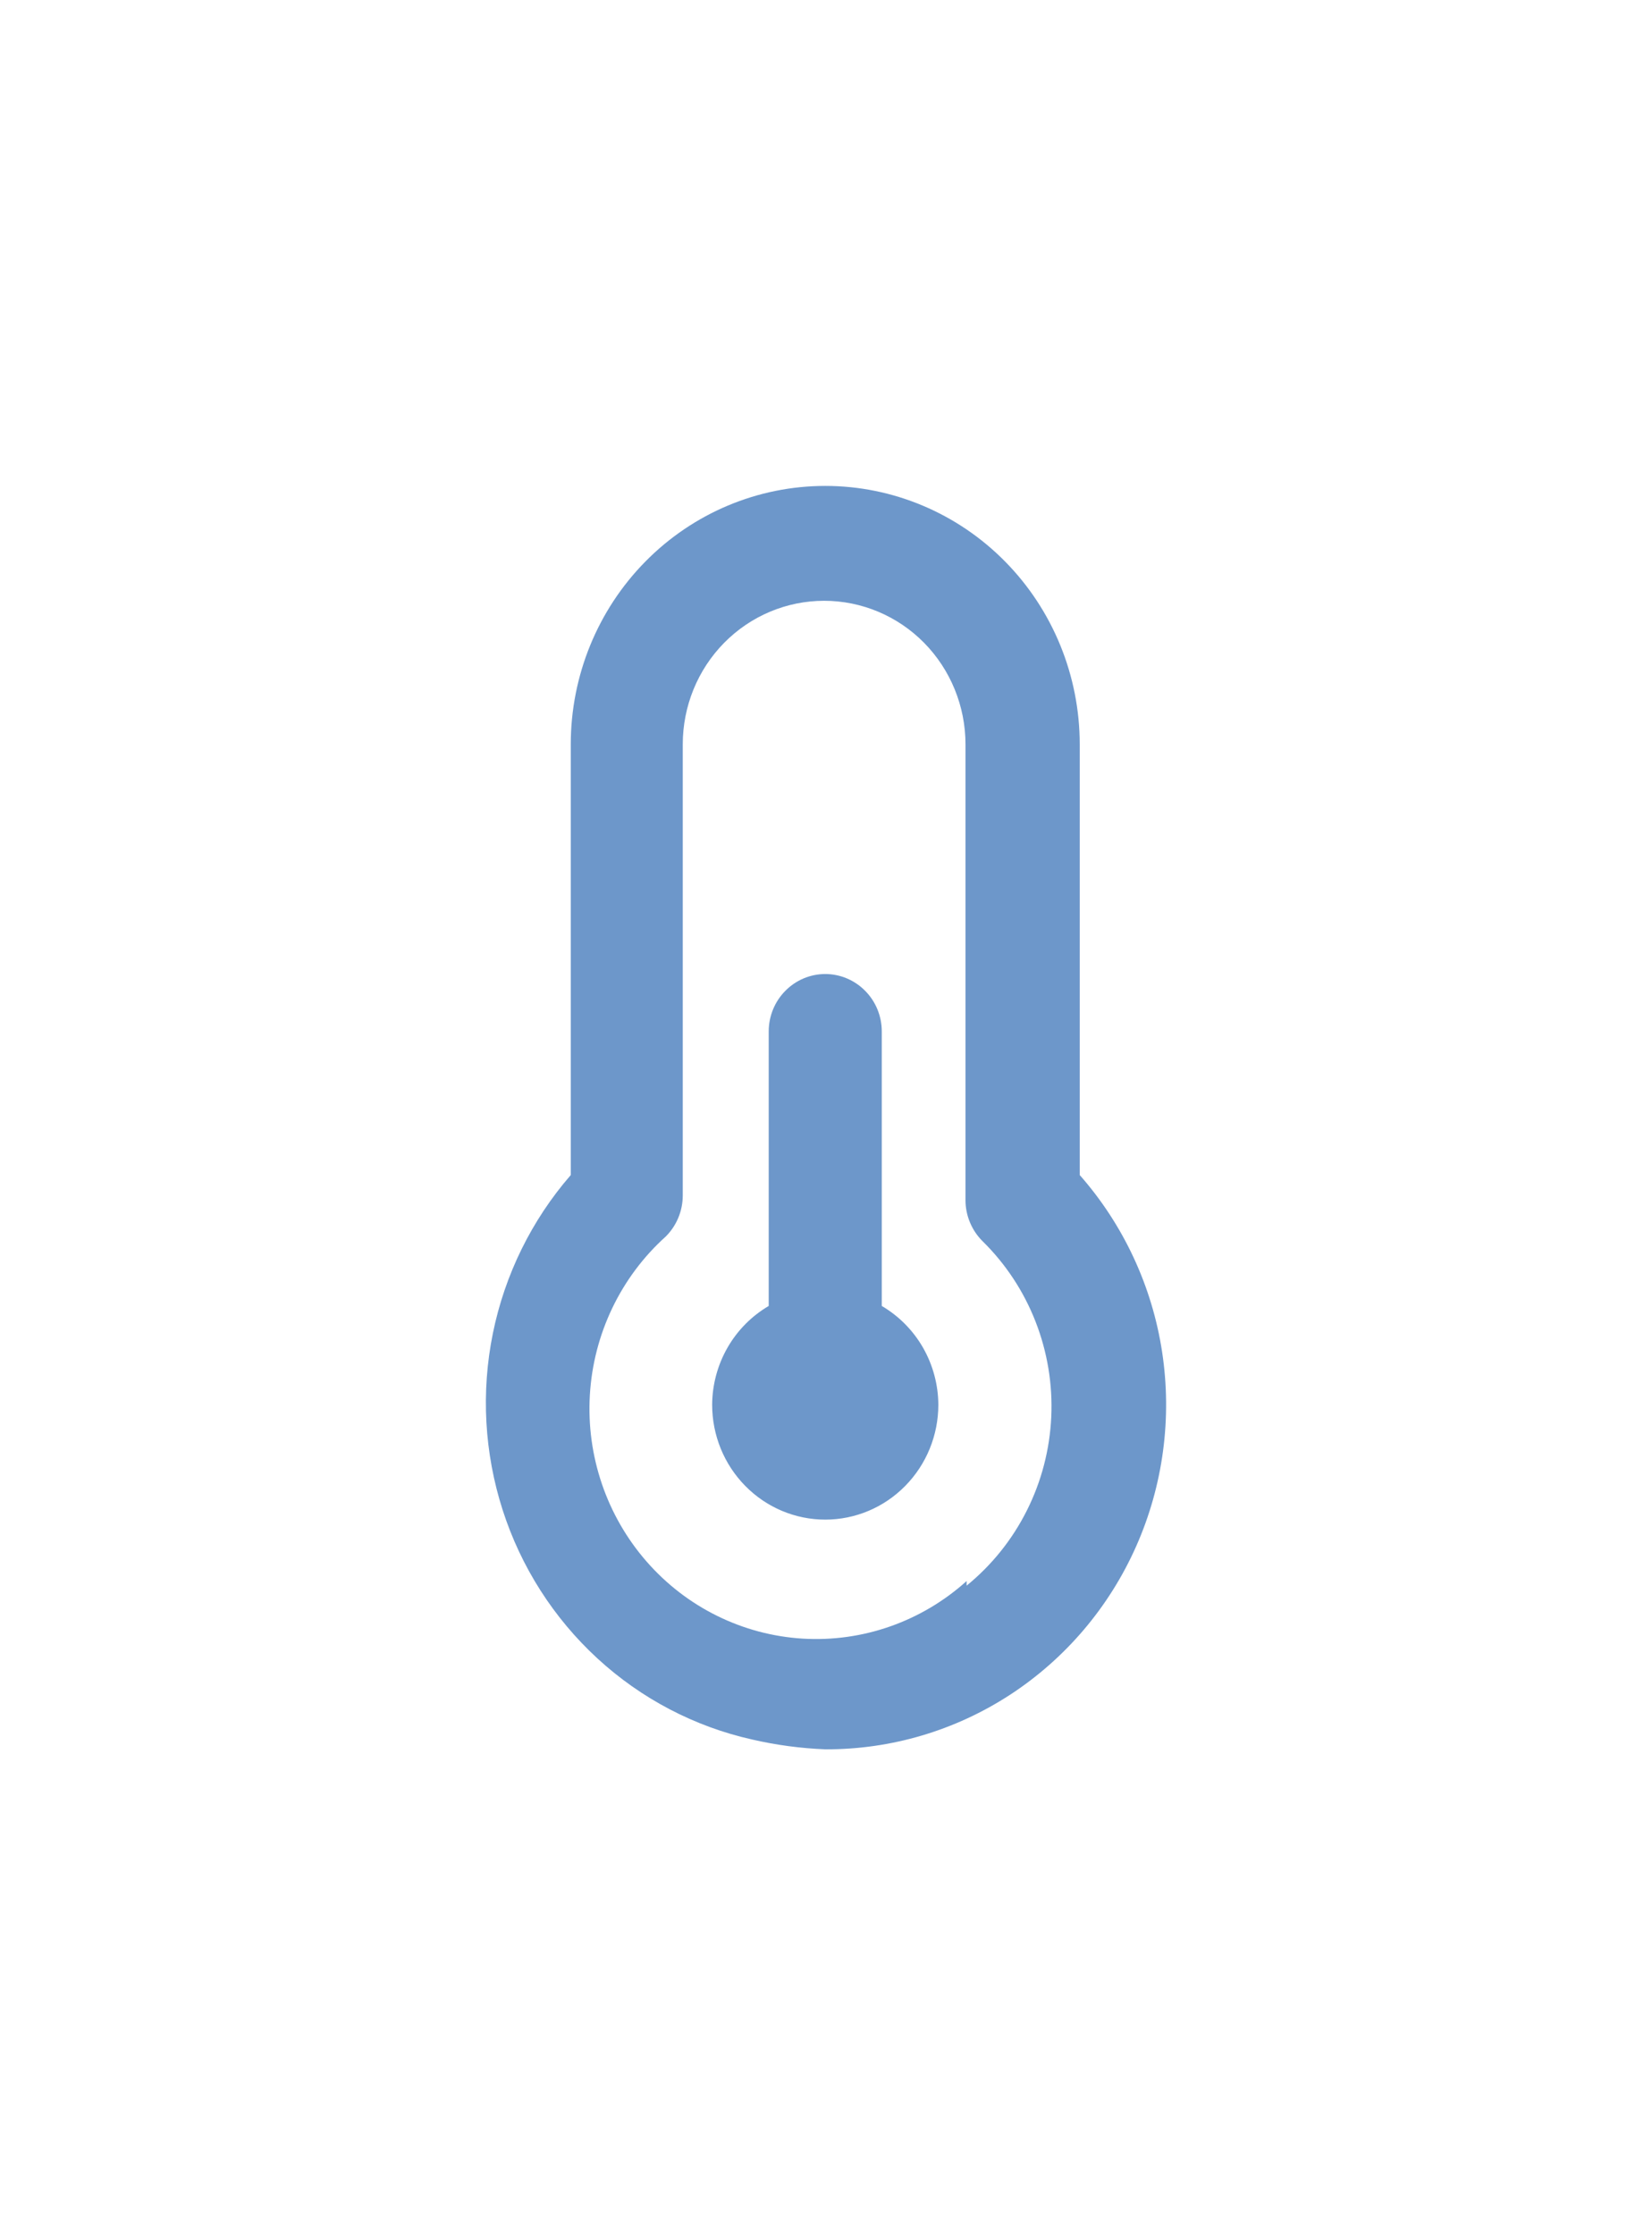 <svg width="34" height="46" viewBox="0 0 34 46" fill="none" xmlns="http://www.w3.org/2000/svg">
<path d="M18.148 26.876V21.227C18.148 20.914 18.026 20.613 17.807 20.392C17.589 20.17 17.293 20.045 16.985 20.045C16.676 20.045 16.38 20.17 16.162 20.392C15.943 20.613 15.821 20.914 15.821 21.227V26.876C15.469 27.083 15.176 27.379 14.972 27.735C14.768 28.092 14.659 28.497 14.657 28.909C14.657 29.536 14.902 30.137 15.339 30.58C15.775 31.024 16.367 31.273 16.985 31.273C17.602 31.273 18.194 31.024 18.63 30.58C19.067 30.137 19.312 29.536 19.312 28.909C19.31 28.497 19.201 28.092 18.997 27.735C18.793 27.379 18.5 27.083 18.148 26.876ZM22.222 24.182V15.318C22.222 13.908 21.67 12.555 20.688 11.558C19.706 10.56 18.373 10 16.985 10C15.595 10 14.263 10.56 13.281 11.558C12.299 12.555 11.747 13.908 11.747 15.318V24.182C10.943 25.107 10.39 26.23 10.144 27.439C9.898 28.648 9.968 29.901 10.345 31.075C10.722 32.248 11.395 33.301 12.296 34.13C13.197 34.959 14.296 35.534 15.483 35.799C15.976 35.913 16.479 35.98 16.985 36C18.335 36.006 19.659 35.615 20.795 34.873C21.931 34.13 22.831 33.07 23.385 31.819C23.939 30.568 24.124 29.181 23.918 27.825C23.712 26.47 23.122 25.204 22.222 24.182ZM19.894 32.537C18.968 33.371 17.754 33.797 16.518 33.722C15.283 33.646 14.128 33.076 13.307 32.135C12.486 31.195 12.066 29.962 12.14 28.708C12.214 27.453 12.776 26.28 13.703 25.446C13.812 25.337 13.9 25.206 13.96 25.062C14.02 24.918 14.051 24.764 14.052 24.607V15.318C14.052 14.535 14.358 13.783 14.904 13.229C15.45 12.675 16.189 12.364 16.961 12.364C17.733 12.364 18.473 12.675 19.019 13.229C19.564 13.783 19.871 14.535 19.871 15.318V24.702C19.871 24.858 19.903 25.013 19.963 25.157C20.023 25.301 20.11 25.431 20.22 25.541C20.696 26.008 21.068 26.572 21.312 27.196C21.556 27.82 21.667 28.49 21.636 29.161C21.605 29.832 21.434 30.489 21.133 31.087C20.833 31.686 20.41 32.212 19.894 32.632V32.537Z" fill="#6D97CA"/>
</svg>
